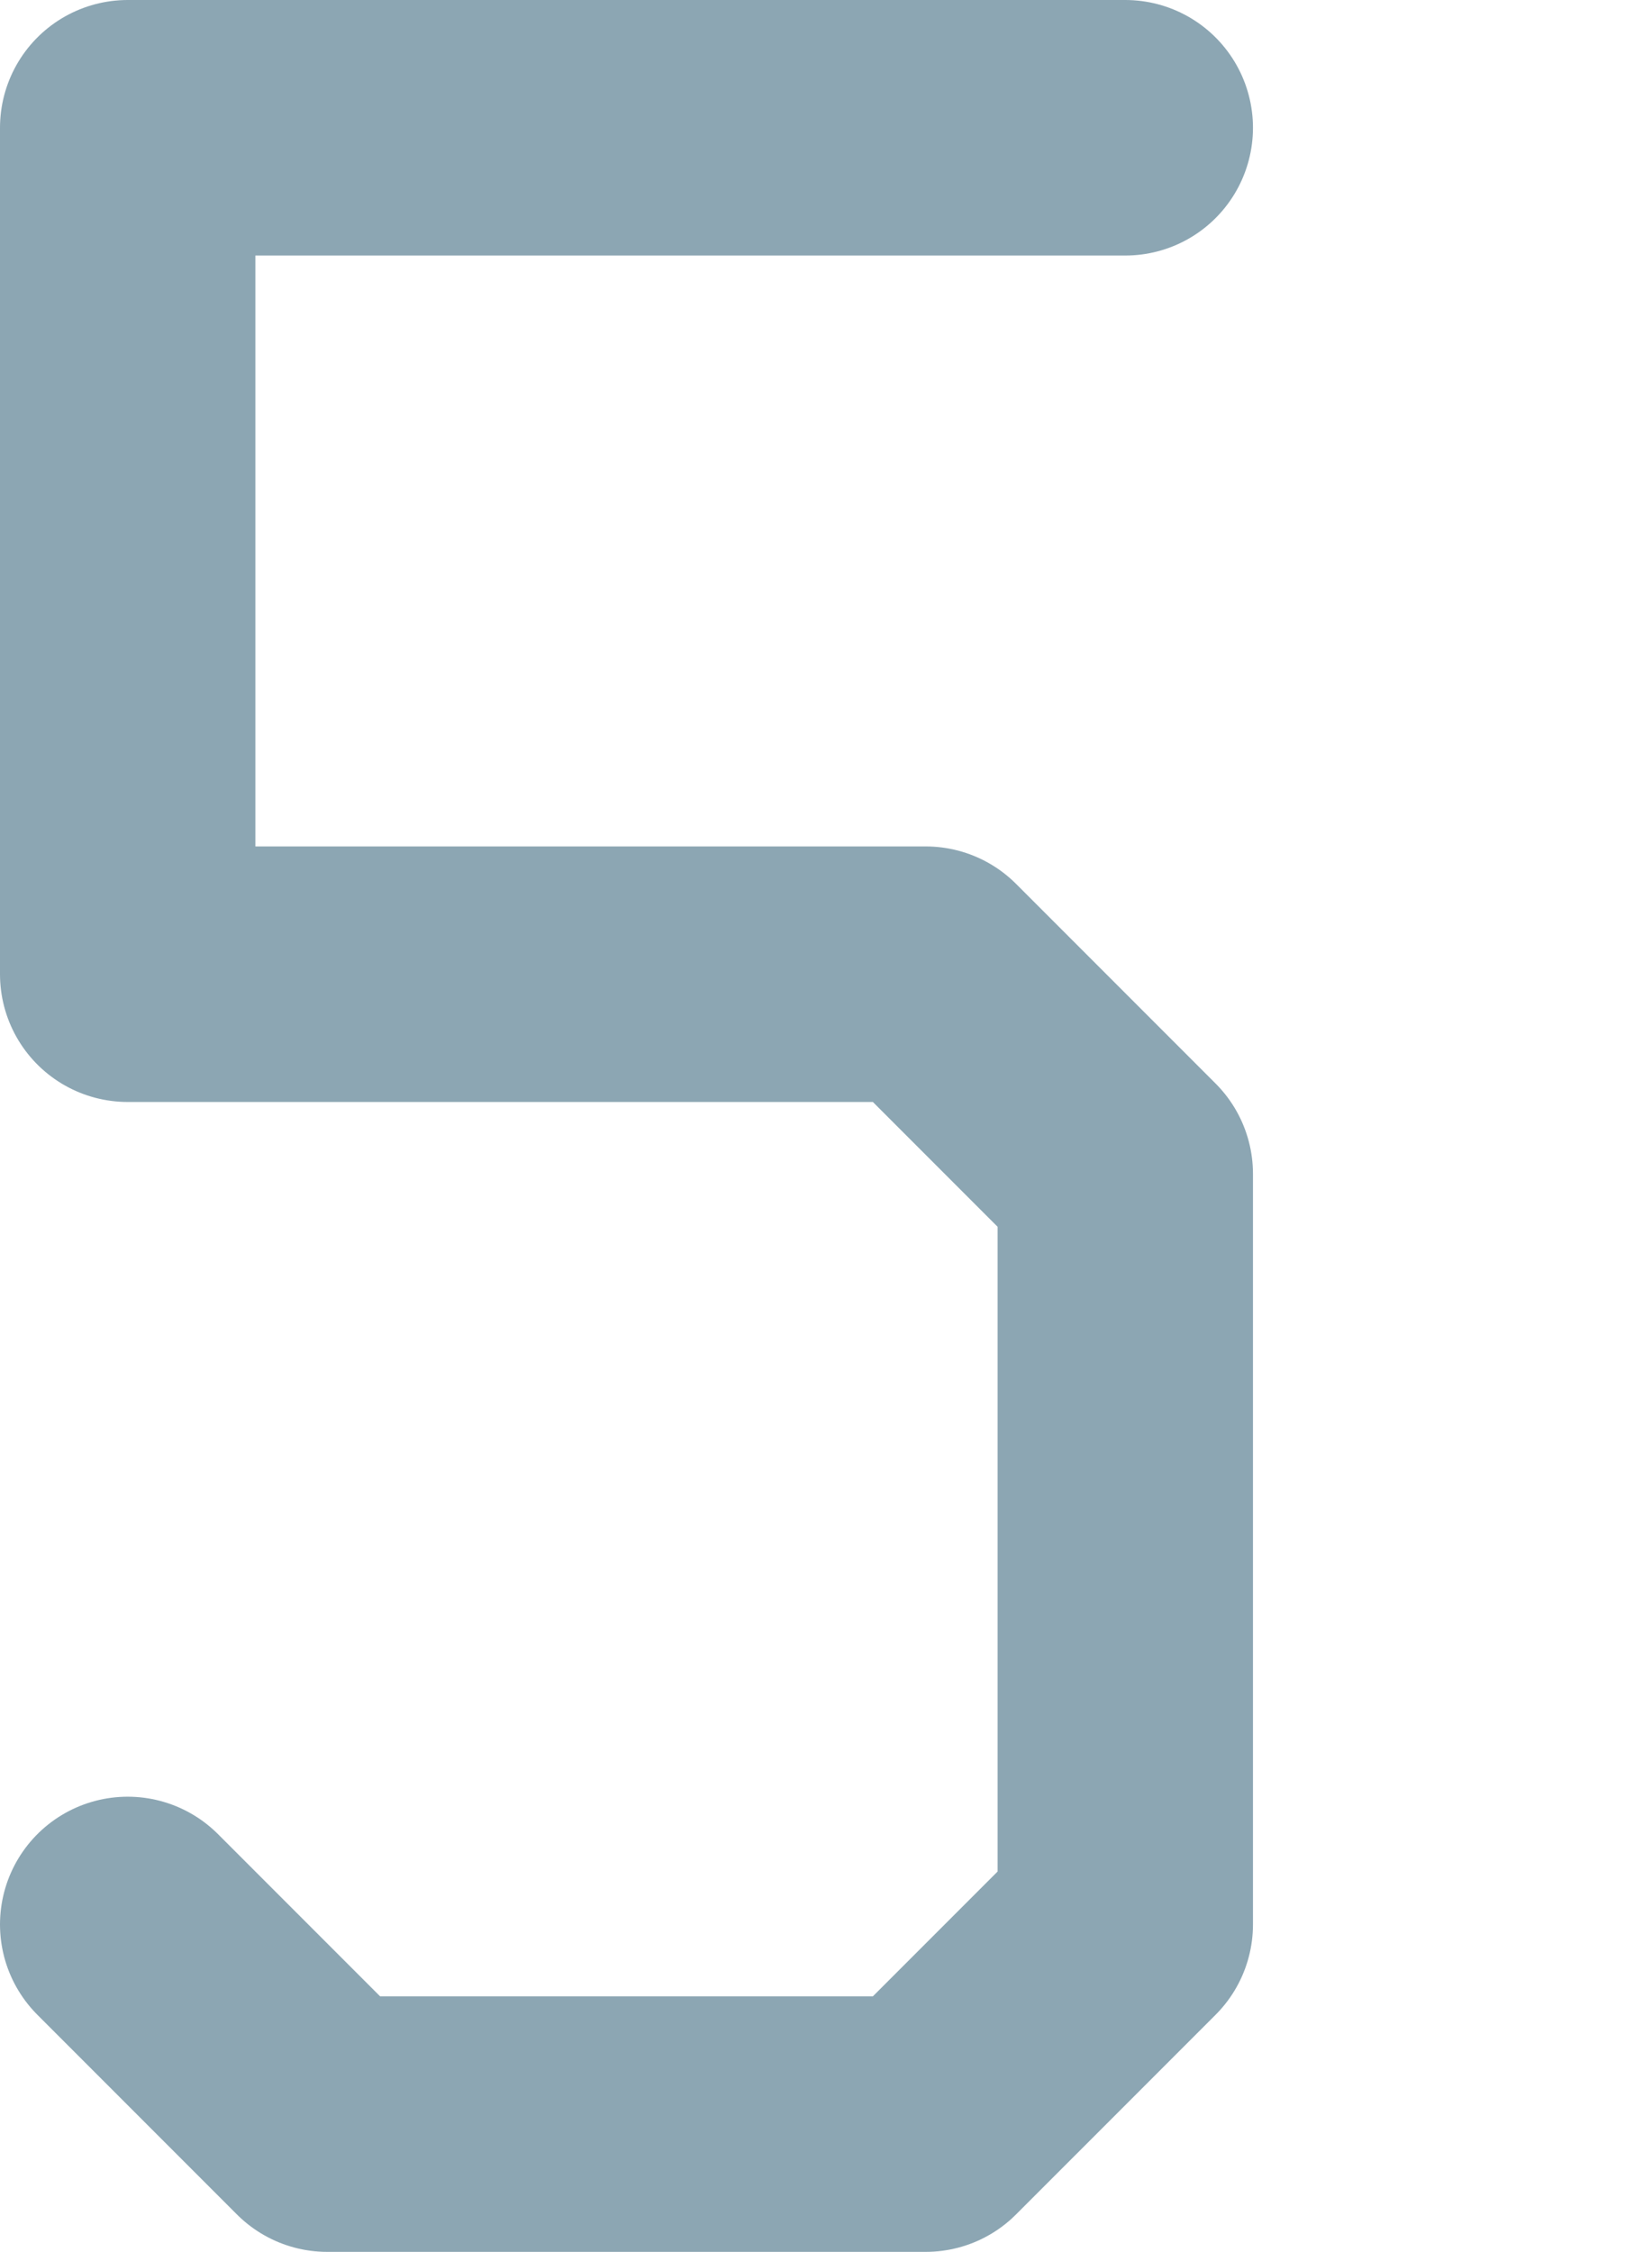 <?xml version="1.0" encoding="UTF-8"?>

<svg xmlns="http://www.w3.org/2000/svg" version="1.2" baseProfile="tiny" xml:space="preserve" style="shape-rendering:geometricPrecision; fill-rule:evenodd;" width="2.07mm" height="2.82mm" viewBox="-1.91 -1.41 2.07 2.82">
  <title>SOUNDS15</title>
  <desc>shallow soundings, less than or equal to the safety depth</desc>
  <rect style="stroke:black;stroke-width:0.32;display:none;" fill="none" x="-1.75" y="-1.25" height="2.5" width="1.25"/>
  <rect style="stroke:blue;stroke-width:0.32;display:none;" fill="none" x="-1.75" y="-1.25" height="2.5" width="1.75"/>
  <path d=" M -0.5,-1.25 L -1.75,-1.25 L -1.75,-0.19 L -0.75,-0.19 L -0.5,0.06 L -0.5,1 L -0.75,1.25 L -1.5,1.25 L -1.75,1" style="stroke-linecap:round;stroke-linejoin:round;fill:none;stroke:#8CA6B3;" stroke-width="0.32" />
  <circle style="stroke:red;stroke-width:0.64;display:none;" fill="none" cx="0" cy="0" r="1"/>
</svg>
